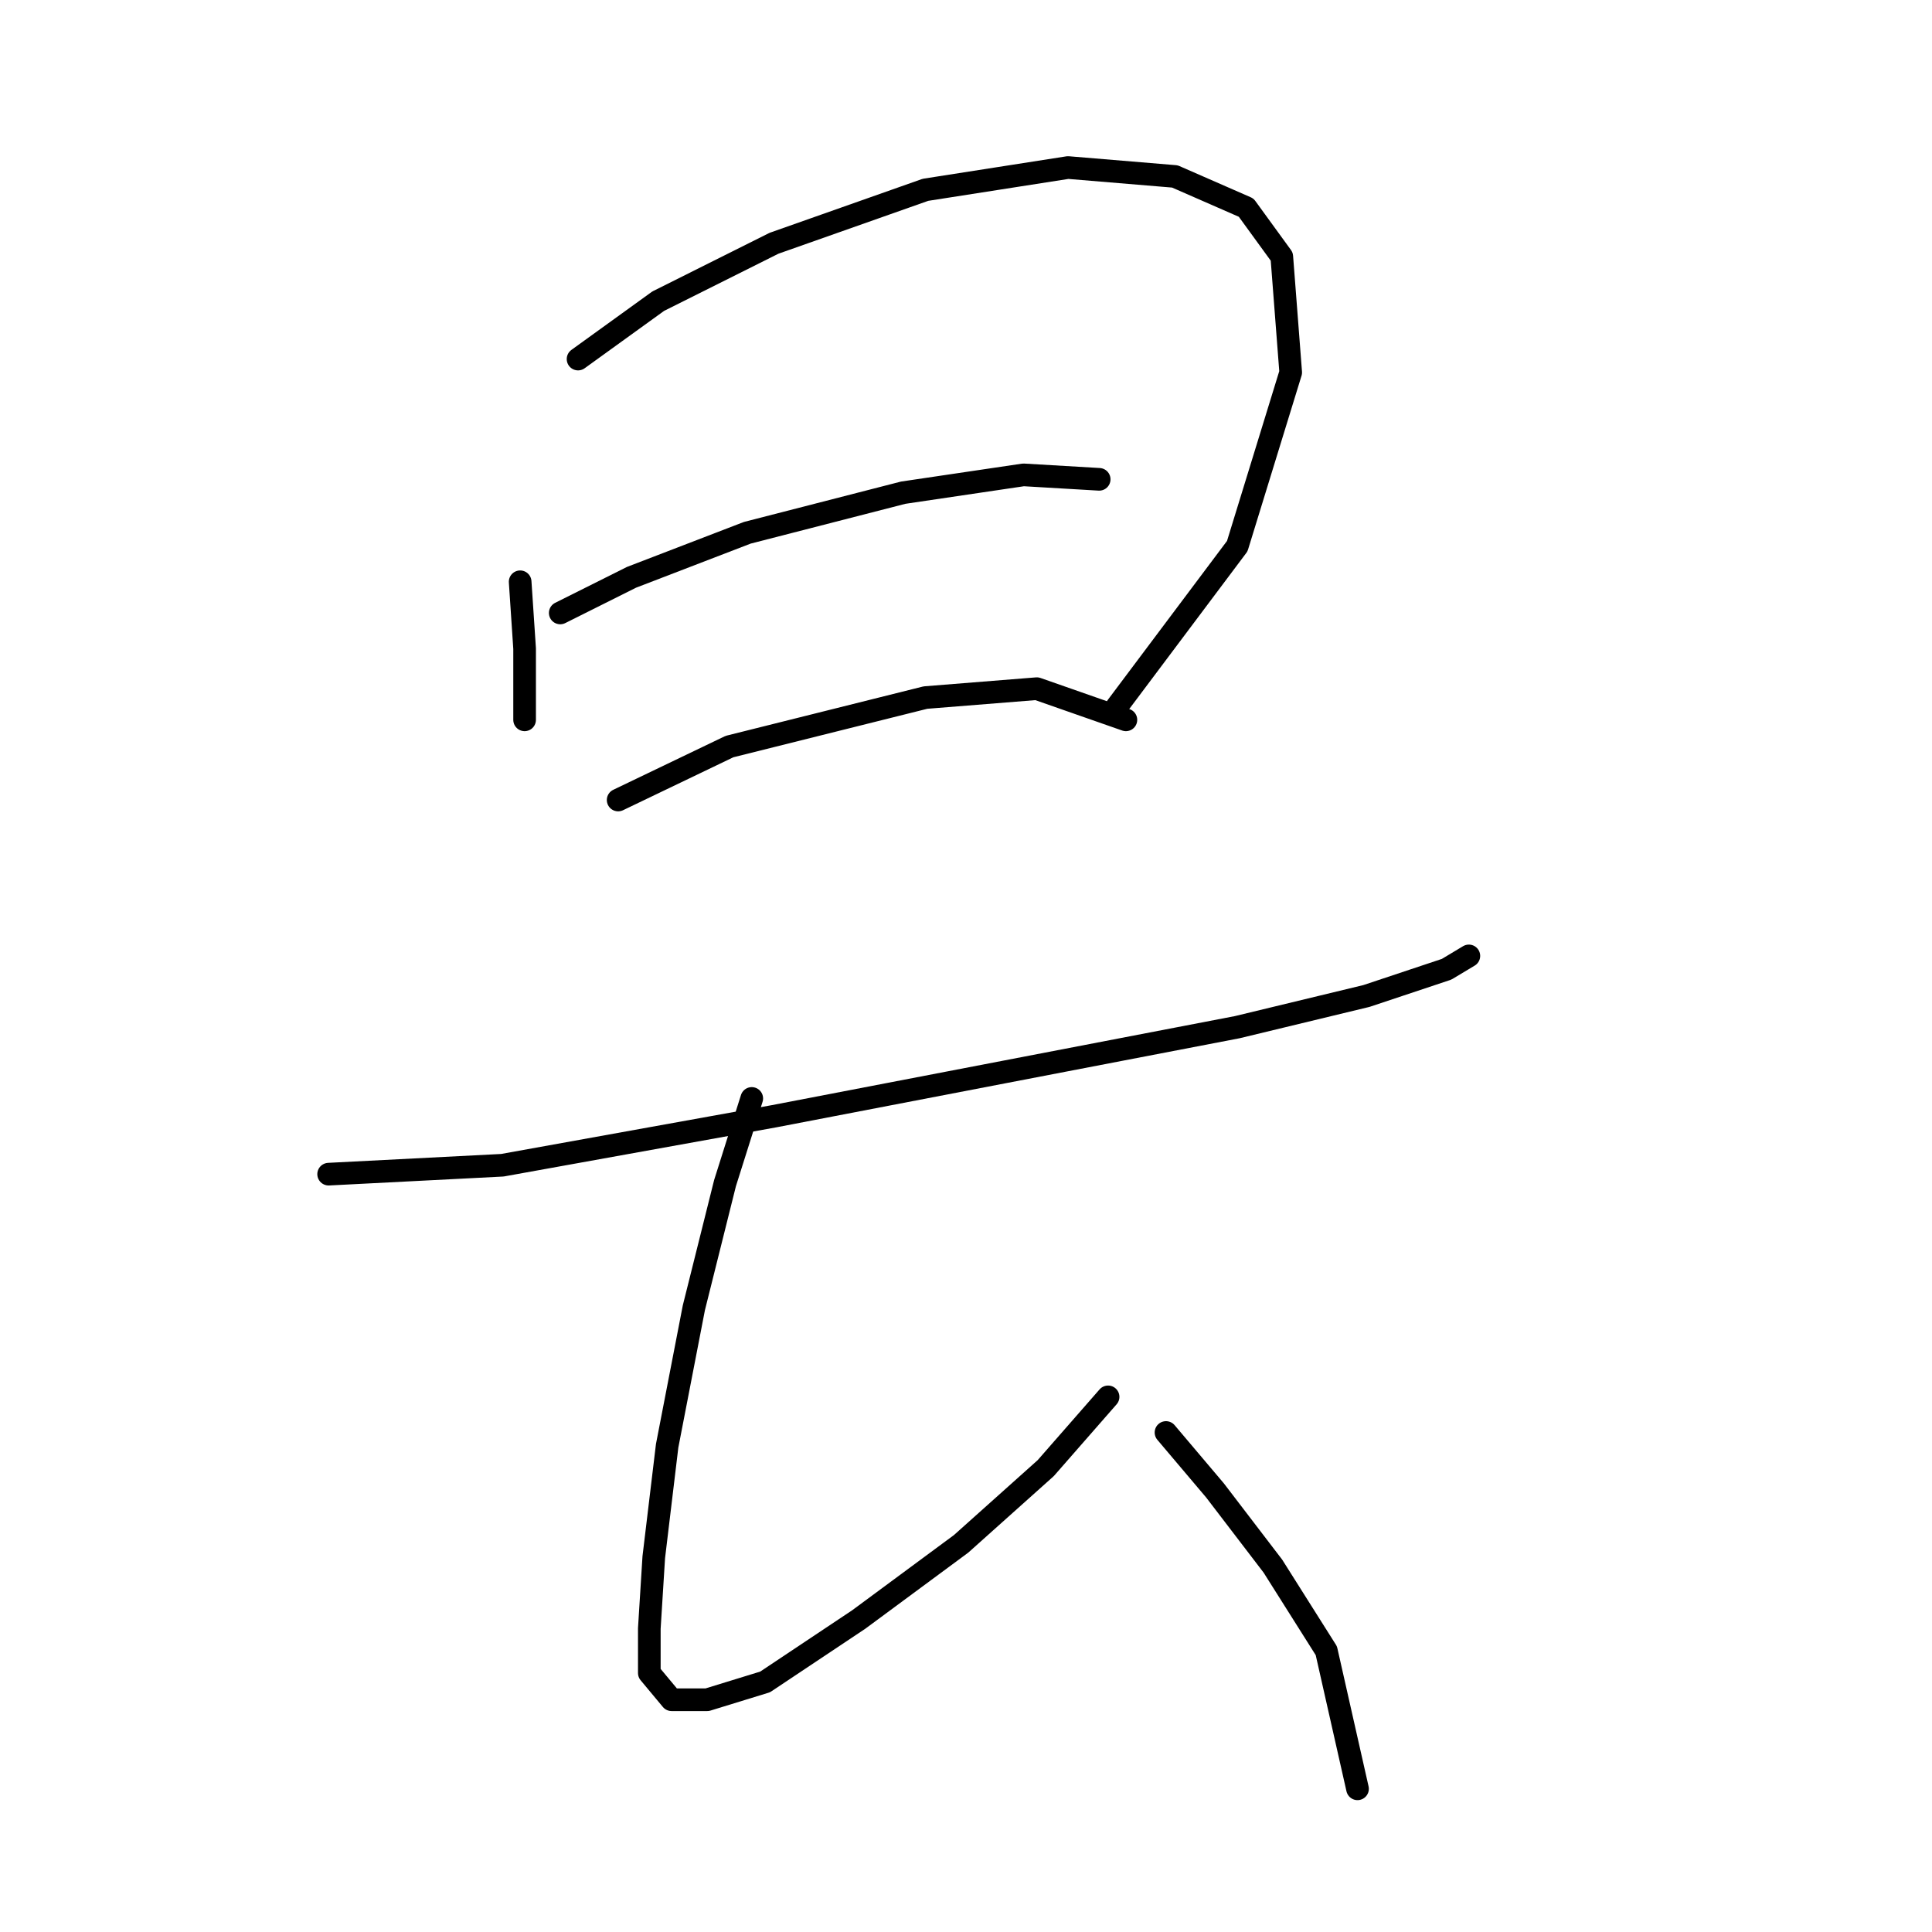 <?xml version="1.0" standalone="no"?>
    <svg width="256" height="256" xmlns="http://www.w3.org/2000/svg" version="1.1">
    <polyline stroke="black" stroke-width="3" stroke-linecap="round" fill="transparent" stroke-linejoin="round" points="68.923 77.087 69.513 85.94 69.513 91.842 69.513 95.383 69.513 95.383 " />
        <polyline stroke="black" stroke-width="3" stroke-linecap="round" fill="transparent" stroke-linejoin="round" points="76.595 47.578 87.219 39.906 102.563 32.233 122.63 25.151 141.516 22.2 155.68 23.38 165.123 27.512 169.844 34.004 171.025 49.349 163.943 72.366 148.008 93.612 148.008 93.612 " />
        <polyline stroke="black" stroke-width="3" stroke-linecap="round" fill="transparent" stroke-linejoin="round" points="74.234 81.219 83.677 76.497 99.022 70.595 119.679 65.284 135.614 62.923 145.647 63.513 145.647 63.513 " />
        <polyline stroke="black" stroke-width="3" stroke-linecap="round" fill="transparent" stroke-linejoin="round" points="81.907 106.006 96.662 98.924 122.63 92.432 137.384 91.252 149.188 95.383 149.188 95.383 " />
        <polyline stroke="black" stroke-width="3" stroke-linecap="round" fill="transparent" stroke-linejoin="round" points="43.545 155.582 66.562 154.401 102.563 147.909 133.253 142.008 163.943 136.106 181.058 131.974 191.681 128.433 194.632 126.663 194.632 126.663 " />
        <polyline stroke="black" stroke-width="3" stroke-linecap="round" fill="transparent" stroke-linejoin="round" points="99.612 145.549 96.071 156.762 91.94 173.287 88.399 191.583 86.628 206.338 86.038 215.781 86.038 221.683 88.989 225.224 93.711 225.224 101.383 222.863 113.777 214.6 127.351 204.567 138.565 194.534 146.827 185.091 146.827 185.091 " />
        <polyline stroke="black" stroke-width="3" stroke-linecap="round" fill="transparent" stroke-linejoin="round" points="154.5 189.813 160.992 197.485 168.664 207.518 175.746 218.732 179.878 237.027 179.878 237.027 " />
        </svg>